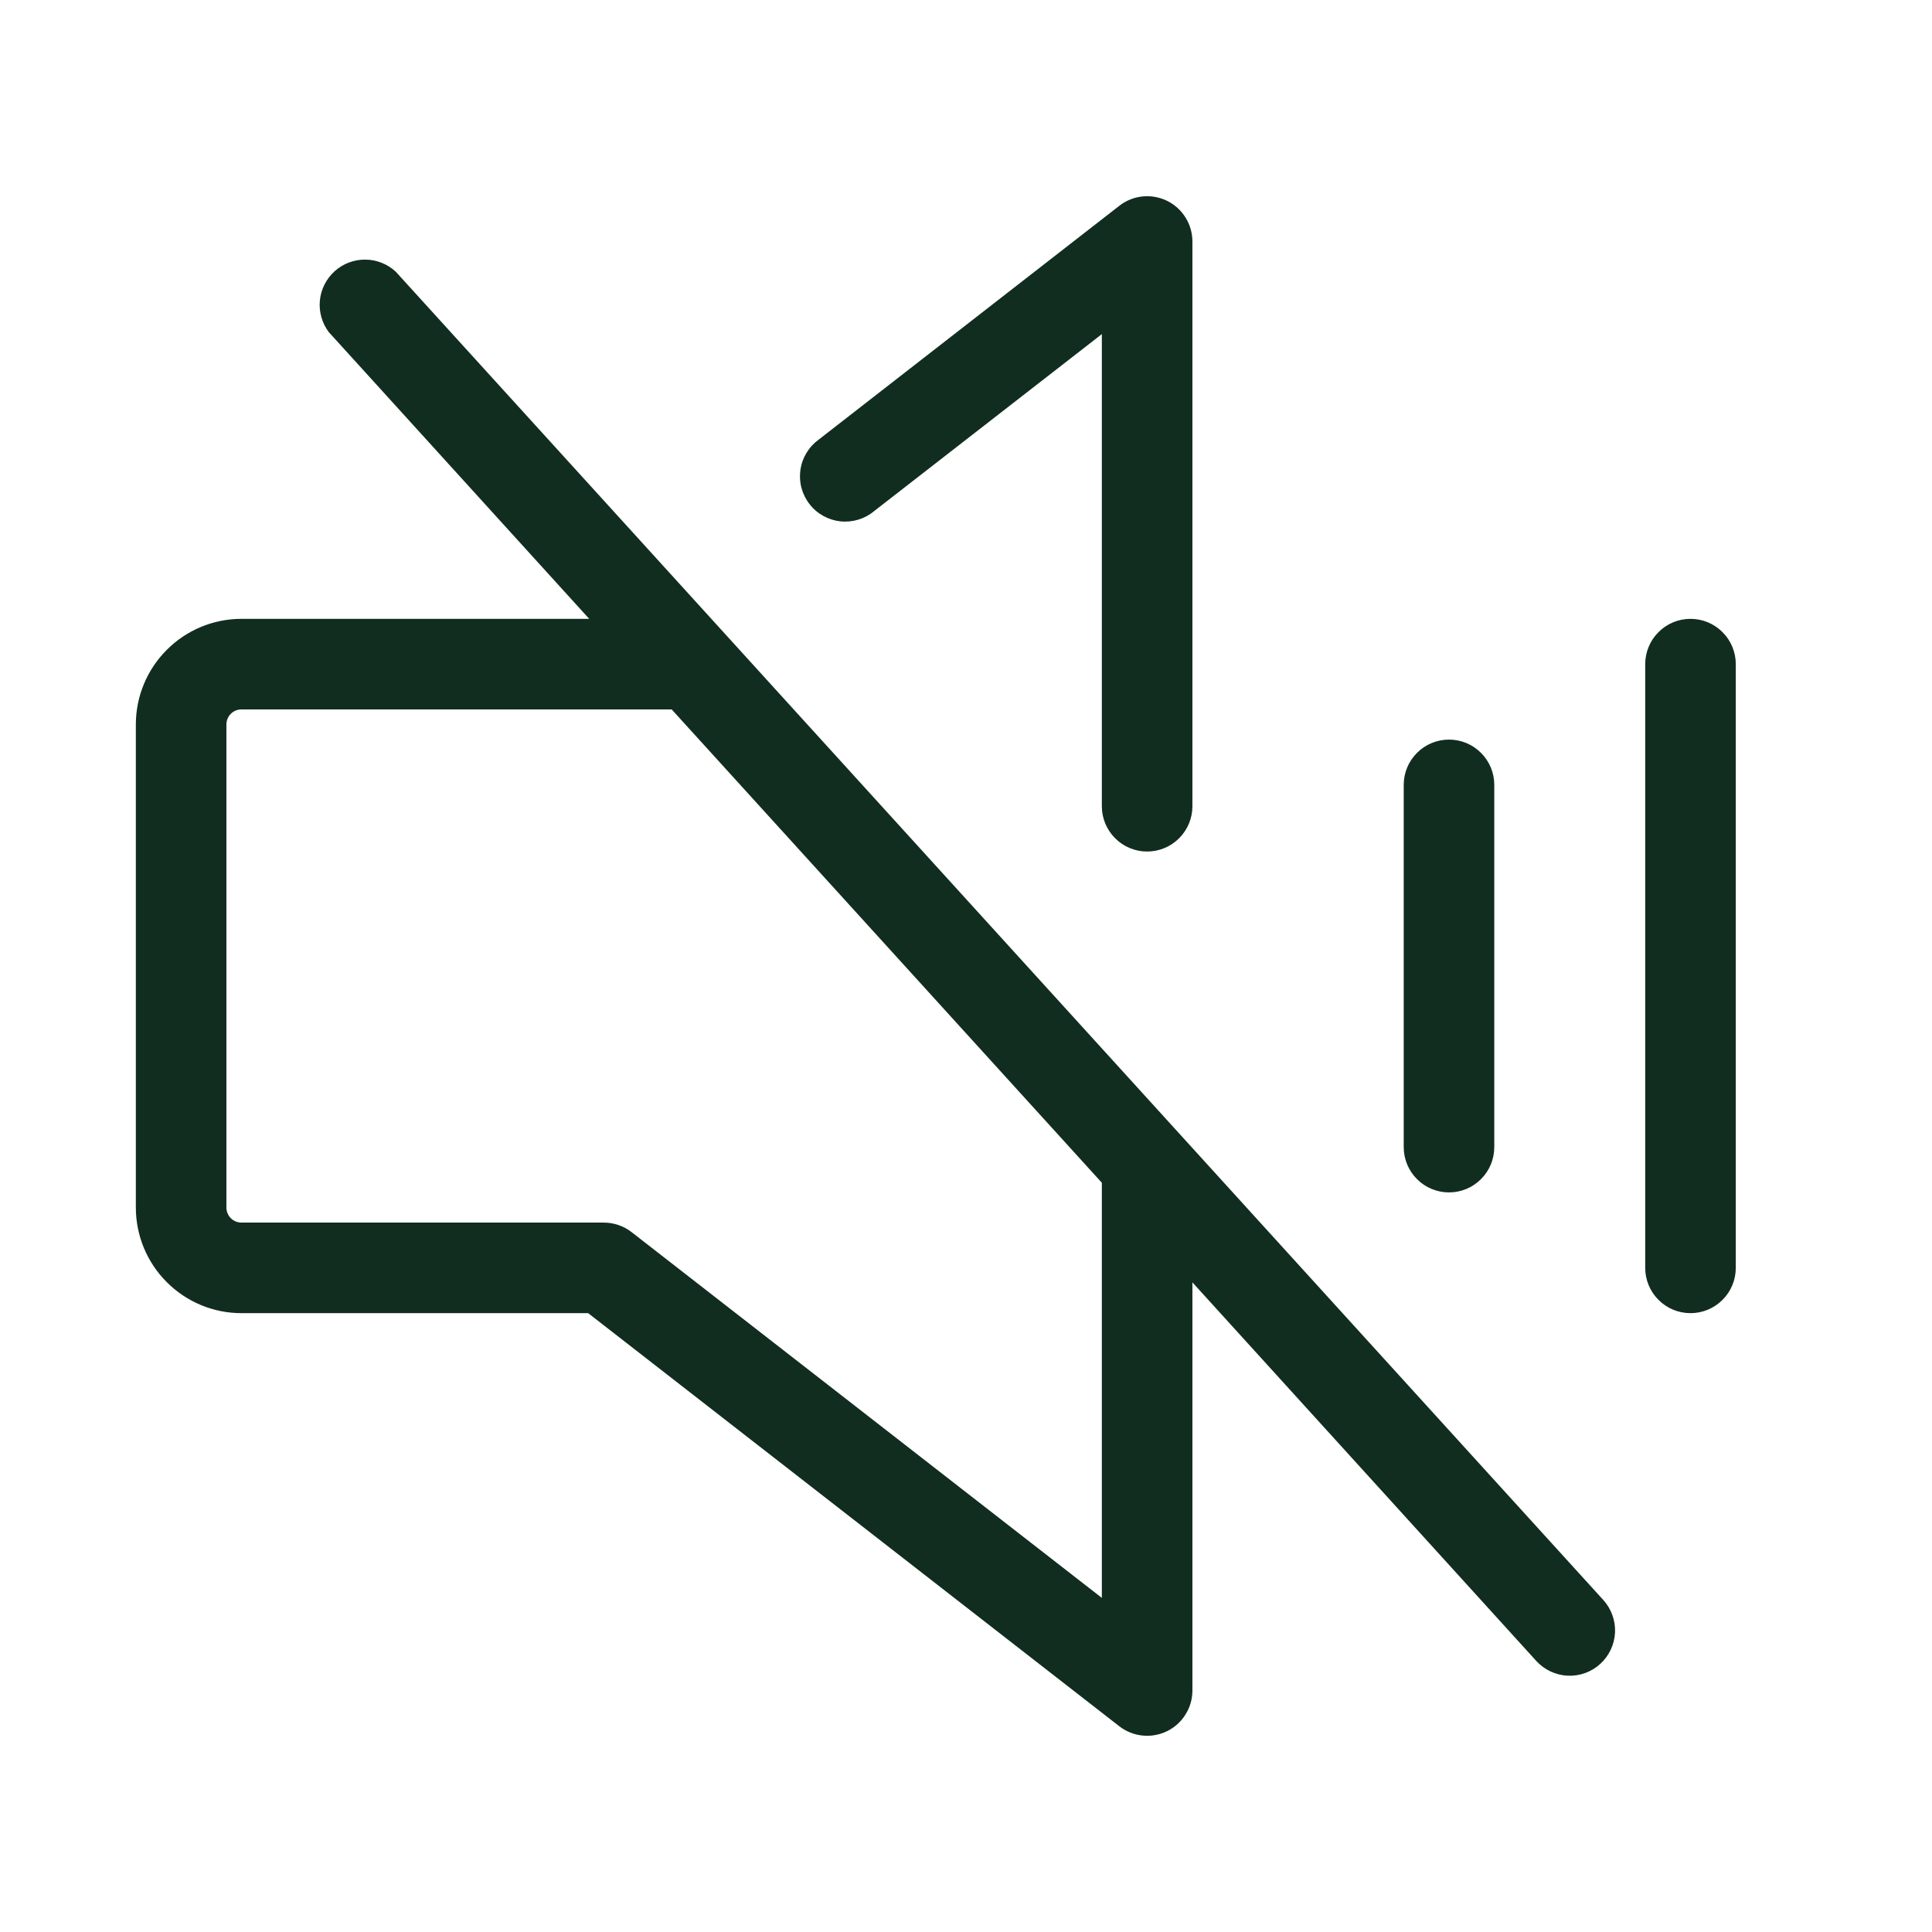 <svg width="32" height="32" viewBox="0 0 32 32" fill="none" xmlns="http://www.w3.org/2000/svg">
<path d="M23.25 19V13C23.25 12.801 23.329 12.61 23.47 12.47C23.61 12.329 23.801 12.25 24 12.25C24.199 12.25 24.39 12.329 24.53 12.47C24.671 12.61 24.75 12.801 24.75 13V19C24.75 19.199 24.671 19.39 24.53 19.53C24.39 19.671 24.199 19.75 24 19.75C23.801 19.75 23.61 19.671 23.47 19.53C23.329 19.39 23.25 19.199 23.25 19ZM28 10.25C27.801 10.25 27.61 10.329 27.47 10.47C27.329 10.61 27.25 10.801 27.25 11V21C27.25 21.199 27.329 21.39 27.47 21.53C27.61 21.671 27.801 21.75 28 21.75C28.199 21.75 28.39 21.671 28.53 21.53C28.671 21.39 28.75 21.199 28.75 21V11C28.75 10.801 28.671 10.61 28.53 10.47C28.39 10.329 28.199 10.25 28 10.25ZM26.555 26.5C26.689 26.647 26.759 26.842 26.75 27.04C26.74 27.239 26.652 27.426 26.505 27.56C26.358 27.694 26.163 27.764 25.965 27.755C25.766 27.745 25.579 27.657 25.445 27.51L19.75 21.24V28C19.75 28.14 19.711 28.278 19.636 28.397C19.562 28.516 19.456 28.612 19.33 28.674C19.204 28.735 19.063 28.761 18.923 28.746C18.784 28.732 18.651 28.679 18.54 28.593L9.742 21.75H4C3.536 21.75 3.091 21.566 2.763 21.237C2.434 20.909 2.25 20.464 2.25 20V12C2.25 11.536 2.434 11.091 2.763 10.763C3.091 10.434 3.536 10.25 4 10.25H9.759L5.445 5.5C5.333 5.35 5.28 5.164 5.298 4.977C5.316 4.791 5.404 4.618 5.543 4.492C5.682 4.367 5.863 4.298 6.05 4.3C6.238 4.301 6.418 4.373 6.555 4.5L26.555 26.5ZM18.25 19.59L11.125 11.75H4C3.934 11.75 3.87 11.776 3.823 11.823C3.776 11.87 3.75 11.934 3.75 12V20C3.75 20.066 3.776 20.13 3.823 20.177C3.87 20.224 3.934 20.25 4 20.25H10C10.167 20.25 10.328 20.305 10.46 20.407L18.25 26.466V19.59ZM14.479 8.465L18.25 5.534V13.354C18.25 13.553 18.329 13.743 18.47 13.884C18.61 14.025 18.801 14.104 19 14.104C19.199 14.104 19.39 14.025 19.53 13.884C19.671 13.743 19.75 13.553 19.75 13.354V4C19.75 3.86 19.711 3.722 19.636 3.603C19.562 3.484 19.456 3.388 19.33 3.326C19.204 3.265 19.063 3.239 18.923 3.254C18.784 3.268 18.651 3.321 18.54 3.408L13.559 7.282C13.477 7.342 13.409 7.416 13.357 7.503C13.305 7.589 13.271 7.684 13.257 7.784C13.243 7.883 13.249 7.985 13.275 8.082C13.301 8.179 13.346 8.27 13.408 8.349C13.469 8.429 13.546 8.495 13.634 8.544C13.722 8.593 13.818 8.624 13.918 8.635C14.018 8.646 14.119 8.636 14.216 8.607C14.312 8.578 14.401 8.53 14.479 8.466V8.465Z" fill="#112D1F"/>
</svg>
